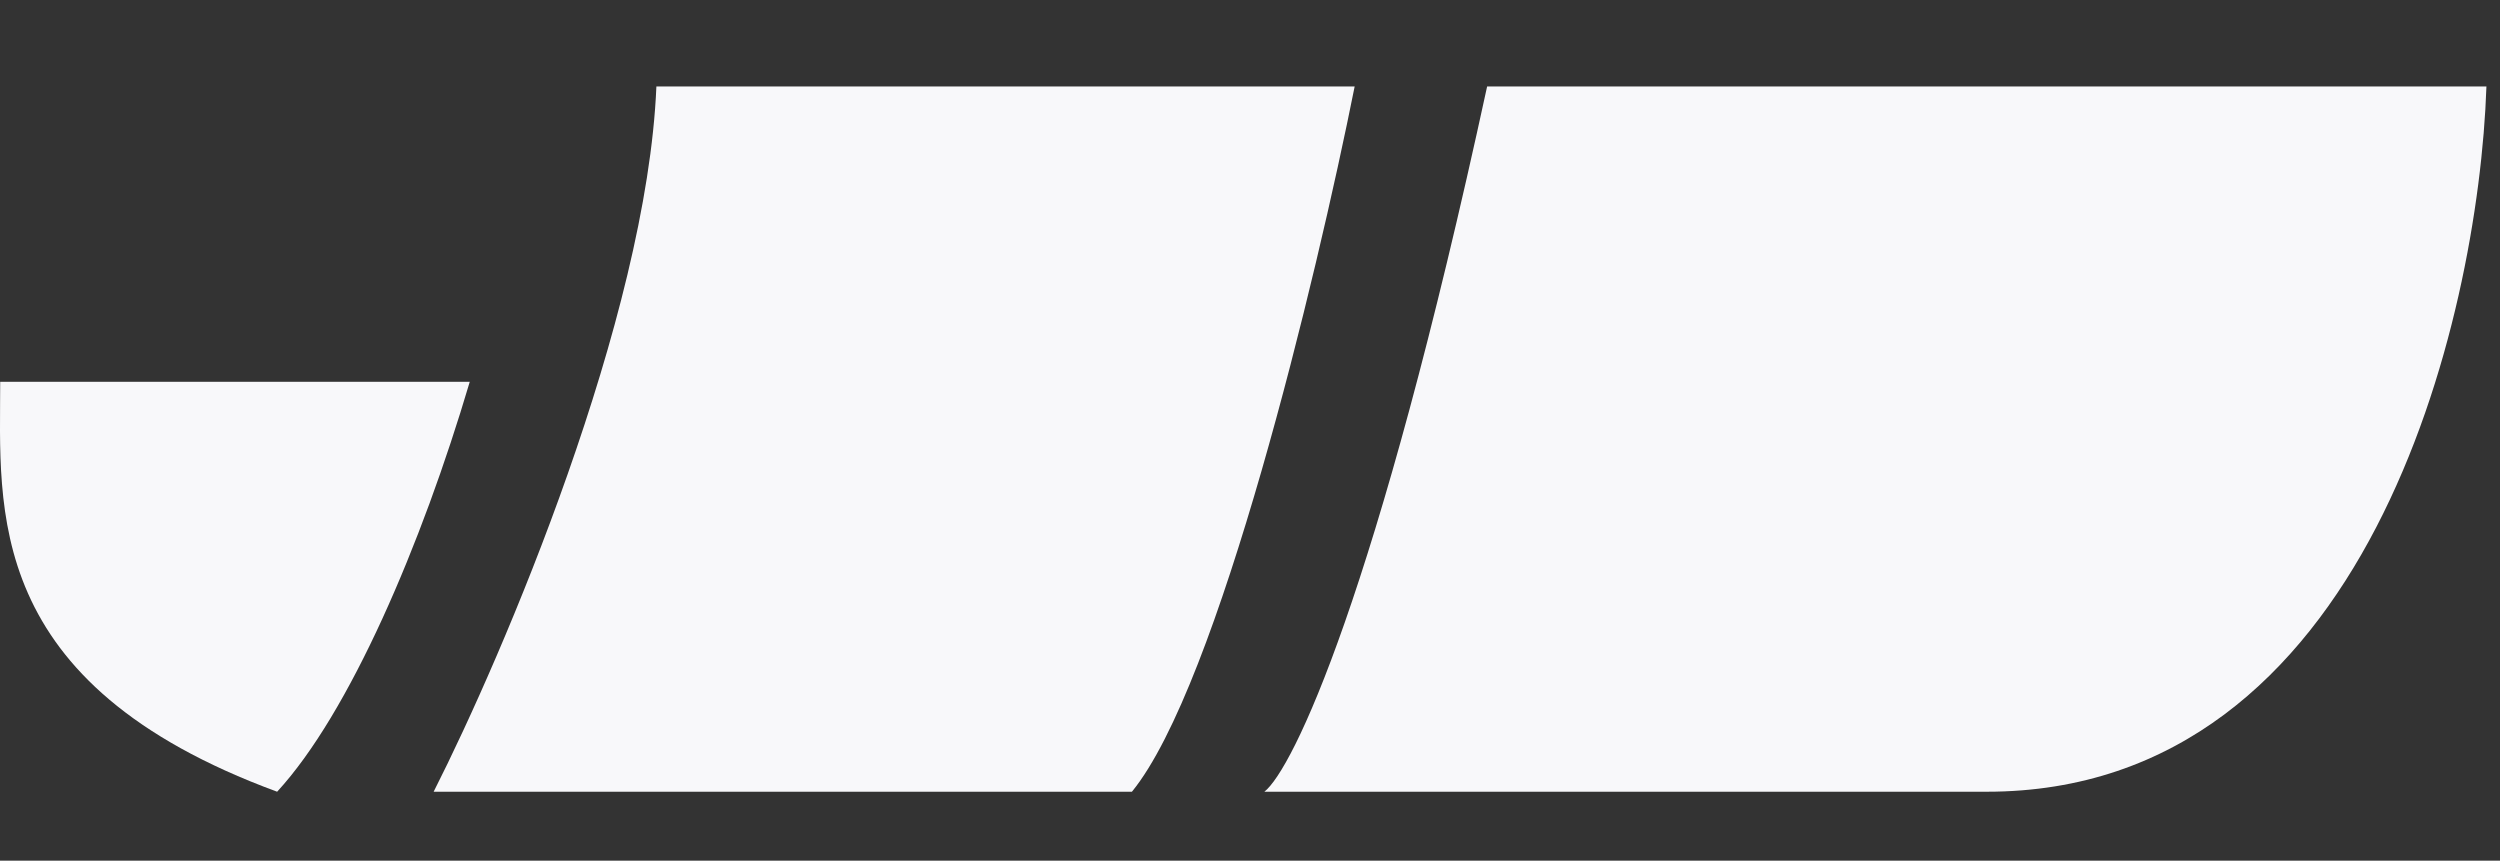 <svg width="61" height="21" viewBox="0 0 61 21" fill="none" xmlns="http://www.w3.org/2000/svg">
<rect x="0" y="0" width="61" height="21" fill="#333333" stroke="none"/>
<g clip-path="url(#clip0_213_143)">
<path d="M82.101 21C80.601 21 79.213 20.757 77.937 20.272C76.68 19.768 75.583 19.068 74.645 18.172C73.726 17.257 73.004 16.193 72.479 14.98C71.954 13.767 71.691 12.432 71.691 10.976C71.691 9.52 71.954 8.185 72.479 6.972C73.004 5.759 73.736 4.704 74.673 3.808C75.611 2.893 76.709 2.193 77.965 1.708C79.241 1.204 80.629 0.952 82.129 0.952C83.649 0.952 85.046 1.213 86.322 1.736C87.616 2.24 88.713 2.996 89.614 4.004L87.785 5.768C87.034 4.984 86.19 4.405 85.252 4.032C84.315 3.64 83.311 3.444 82.242 3.444C81.135 3.444 80.104 3.631 79.147 4.004C78.209 4.377 77.393 4.9 76.699 5.572C76.005 6.244 75.461 7.047 75.067 7.98C74.692 8.895 74.504 9.893 74.504 10.976C74.504 12.059 74.692 13.067 75.067 14C75.461 14.915 76.005 15.708 76.699 16.38C77.393 17.052 78.209 17.575 79.147 17.948C80.104 18.321 81.135 18.508 82.242 18.508C83.311 18.508 84.315 18.321 85.252 17.948C86.19 17.556 87.034 16.959 87.785 16.156L89.614 17.92C88.713 18.928 87.616 19.693 86.322 20.216C85.046 20.739 83.639 21 82.101 21Z" fill="#F8F8FA"/>
<path d="M99.041 20.944C97.765 20.944 96.64 20.711 95.664 20.244C94.708 19.777 93.957 19.068 93.413 18.116C92.888 17.145 92.626 15.932 92.626 14.476V5.936H95.327V14.168C95.327 15.624 95.674 16.716 96.368 17.444C97.081 18.172 98.075 18.536 99.35 18.536C100.288 18.536 101.104 18.349 101.798 17.976C102.492 17.584 103.027 17.024 103.402 16.296C103.777 15.549 103.965 14.653 103.965 13.608V5.936H106.666V20.776H104.105V16.772L104.527 17.836C104.04 18.825 103.308 19.591 102.333 20.132C101.357 20.673 100.26 20.944 99.041 20.944Z" fill="#F8F8FA"/>
<path d="M116.929 20.944C115.428 20.944 114.265 20.543 113.44 19.74C112.614 18.937 112.202 17.789 112.202 16.296V2.688H114.903V16.184C114.903 16.987 115.1 17.603 115.494 18.032C115.906 18.461 116.488 18.676 117.238 18.676C118.082 18.676 118.786 18.443 119.348 17.976L120.192 19.908C119.78 20.263 119.283 20.524 118.701 20.692C118.138 20.86 117.548 20.944 116.929 20.944ZM109.669 8.148V5.936H119.179V8.148H109.669Z" fill="#F8F8FA"/>
<path d="M129.507 20.916C128.044 20.916 126.656 20.673 125.343 20.188C124.049 19.684 123.045 19.04 122.332 18.256L122.98 17.192C123.655 17.883 124.574 18.471 125.737 18.956C126.919 19.423 128.166 19.656 129.479 19.656C130.792 19.656 131.861 19.488 132.687 19.152C133.531 18.797 134.15 18.331 134.544 17.752C134.956 17.173 135.163 16.529 135.163 15.82C135.163 14.98 134.937 14.308 134.487 13.804C134.037 13.3 133.446 12.899 132.715 12.6C131.983 12.301 131.186 12.049 130.323 11.844C129.46 11.639 128.588 11.424 127.706 11.2C126.825 10.957 126.018 10.649 125.287 10.276C124.555 9.903 123.964 9.399 123.514 8.764C123.083 8.111 122.867 7.271 122.867 6.244C122.867 5.311 123.111 4.452 123.599 3.668C124.086 2.884 124.846 2.249 125.878 1.764C126.909 1.279 128.232 1.036 129.845 1.036C130.933 1.036 132.002 1.195 133.052 1.512C134.121 1.829 135.031 2.259 135.782 2.8L135.247 3.948C134.422 3.388 133.531 2.977 132.574 2.716C131.636 2.436 130.726 2.296 129.845 2.296C128.588 2.296 127.547 2.473 126.722 2.828C125.896 3.183 125.287 3.659 124.893 4.256C124.499 4.835 124.302 5.488 124.302 6.216C124.302 7.056 124.518 7.728 124.949 8.232C125.399 8.736 125.99 9.137 126.722 9.436C127.453 9.735 128.26 9.987 129.141 10.192C130.023 10.397 130.895 10.621 131.758 10.864C132.621 11.088 133.418 11.387 134.15 11.76C134.881 12.133 135.472 12.637 135.922 13.272C136.372 13.907 136.597 14.728 136.597 15.736C136.597 16.651 136.344 17.509 135.838 18.312C135.331 19.096 134.553 19.731 133.502 20.216C132.471 20.683 131.139 20.916 129.507 20.916Z" fill="#F8F8FA"/>
<path d="M146.765 20.888C145.358 20.888 144.102 20.571 142.995 19.936C141.907 19.301 141.035 18.424 140.378 17.304C139.74 16.184 139.422 14.905 139.422 13.468C139.422 12.012 139.74 10.733 140.378 9.632C141.035 8.512 141.907 7.635 142.995 7C144.102 6.365 145.358 6.048 146.765 6.048C148.172 6.048 149.429 6.365 150.535 7C151.642 7.635 152.514 8.512 153.152 9.632C153.79 10.733 154.109 12.012 154.109 13.468C154.109 14.905 153.79 16.184 153.152 17.304C152.514 18.424 151.642 19.301 150.535 19.936C149.429 20.571 148.172 20.888 146.765 20.888ZM146.765 19.628C147.891 19.628 148.904 19.376 149.804 18.872C150.704 18.349 151.408 17.621 151.914 16.688C152.421 15.755 152.674 14.681 152.674 13.468C152.674 12.236 152.421 11.163 151.914 10.248C151.408 9.315 150.704 8.596 149.804 8.092C148.904 7.569 147.891 7.308 146.765 7.308C145.64 7.308 144.627 7.569 143.726 8.092C142.845 8.596 142.141 9.315 141.616 10.248C141.11 11.163 140.857 12.236 140.857 13.468C140.857 14.681 141.11 15.755 141.616 16.688C142.141 17.621 142.845 18.349 143.726 18.872C144.627 19.376 145.64 19.628 146.765 19.628Z" fill="#F8F8FA"/>
<path d="M158.473 20.776V0H159.88V20.776H158.473Z" fill="#F8F8FA"/>
<path d="M169.523 20.776L162.911 6.16H164.403L170.593 19.992H169.917L176.163 6.16H177.598L170.958 20.776H169.523Z" fill="#F8F8FA"/>
<path d="M186.227 20.888C184.745 20.888 183.432 20.571 182.288 19.936C181.162 19.301 180.272 18.424 179.615 17.304C178.977 16.184 178.658 14.905 178.658 13.468C178.658 12.012 178.958 10.733 179.559 9.632C180.178 8.512 181.022 7.635 182.091 7C183.16 6.365 184.361 6.048 185.692 6.048C187.024 6.048 188.215 6.356 189.266 6.972C190.335 7.588 191.17 8.456 191.77 9.576C192.389 10.677 192.698 11.956 192.698 13.412C192.698 13.468 192.689 13.533 192.67 13.608C192.67 13.664 192.67 13.729 192.67 13.804H179.699V12.712H191.91L191.348 13.244C191.367 12.105 191.123 11.088 190.616 10.192C190.129 9.277 189.463 8.568 188.619 8.064C187.774 7.541 186.799 7.28 185.692 7.28C184.604 7.28 183.629 7.541 182.766 8.064C181.922 8.568 181.256 9.277 180.769 10.192C180.281 11.088 180.037 12.115 180.037 13.272V13.524C180.037 14.719 180.3 15.783 180.825 16.716C181.369 17.631 182.11 18.349 183.048 18.872C183.985 19.376 185.055 19.628 186.255 19.628C187.193 19.628 188.065 19.46 188.872 19.124C189.697 18.788 190.391 18.275 190.954 17.584L191.77 18.508C191.132 19.292 190.325 19.889 189.35 20.3C188.393 20.692 187.352 20.888 186.227 20.888Z" fill="#F8F8FA"/>
<path d="M197.05 20.776V6.16H198.401V10.164L198.26 9.716C198.673 8.54 199.367 7.635 200.342 7C201.318 6.365 202.537 6.048 204 6.048V7.42C203.944 7.42 203.887 7.42 203.831 7.42C203.775 7.401 203.719 7.392 203.662 7.392C202.03 7.392 200.755 7.905 199.836 8.932C198.917 9.94 198.457 11.349 198.457 13.16V20.776H197.05Z" fill="#F8F8FA"/>
<path d="M16.016 2.109C15.781 7.757 12.295 15.935 10.581 19.318H27.619C29.735 16.729 32.124 6.767 33.054 2.109H16.016Z" fill="#F8F8FA"/>
<path d="M36.286 2.109C33.583 14.582 31.537 18.778 30.851 19.318H48.477C57.76 19.318 60.473 7.845 60.669 2.109H36.286Z" fill="#F8F8FA"/>
<path d="M6.762 19.318C-0.435 16.67 0.005 12.405 0.005 9.316H11.462C10.287 13.287 8.525 17.406 6.762 19.318Z" fill="#F8F8FA"/>
</g>
<defs>
<clipPath id="clip0_213_143">
<rect width="61" height="21" fill="white"/>
</clipPath>
</defs>
</svg>
